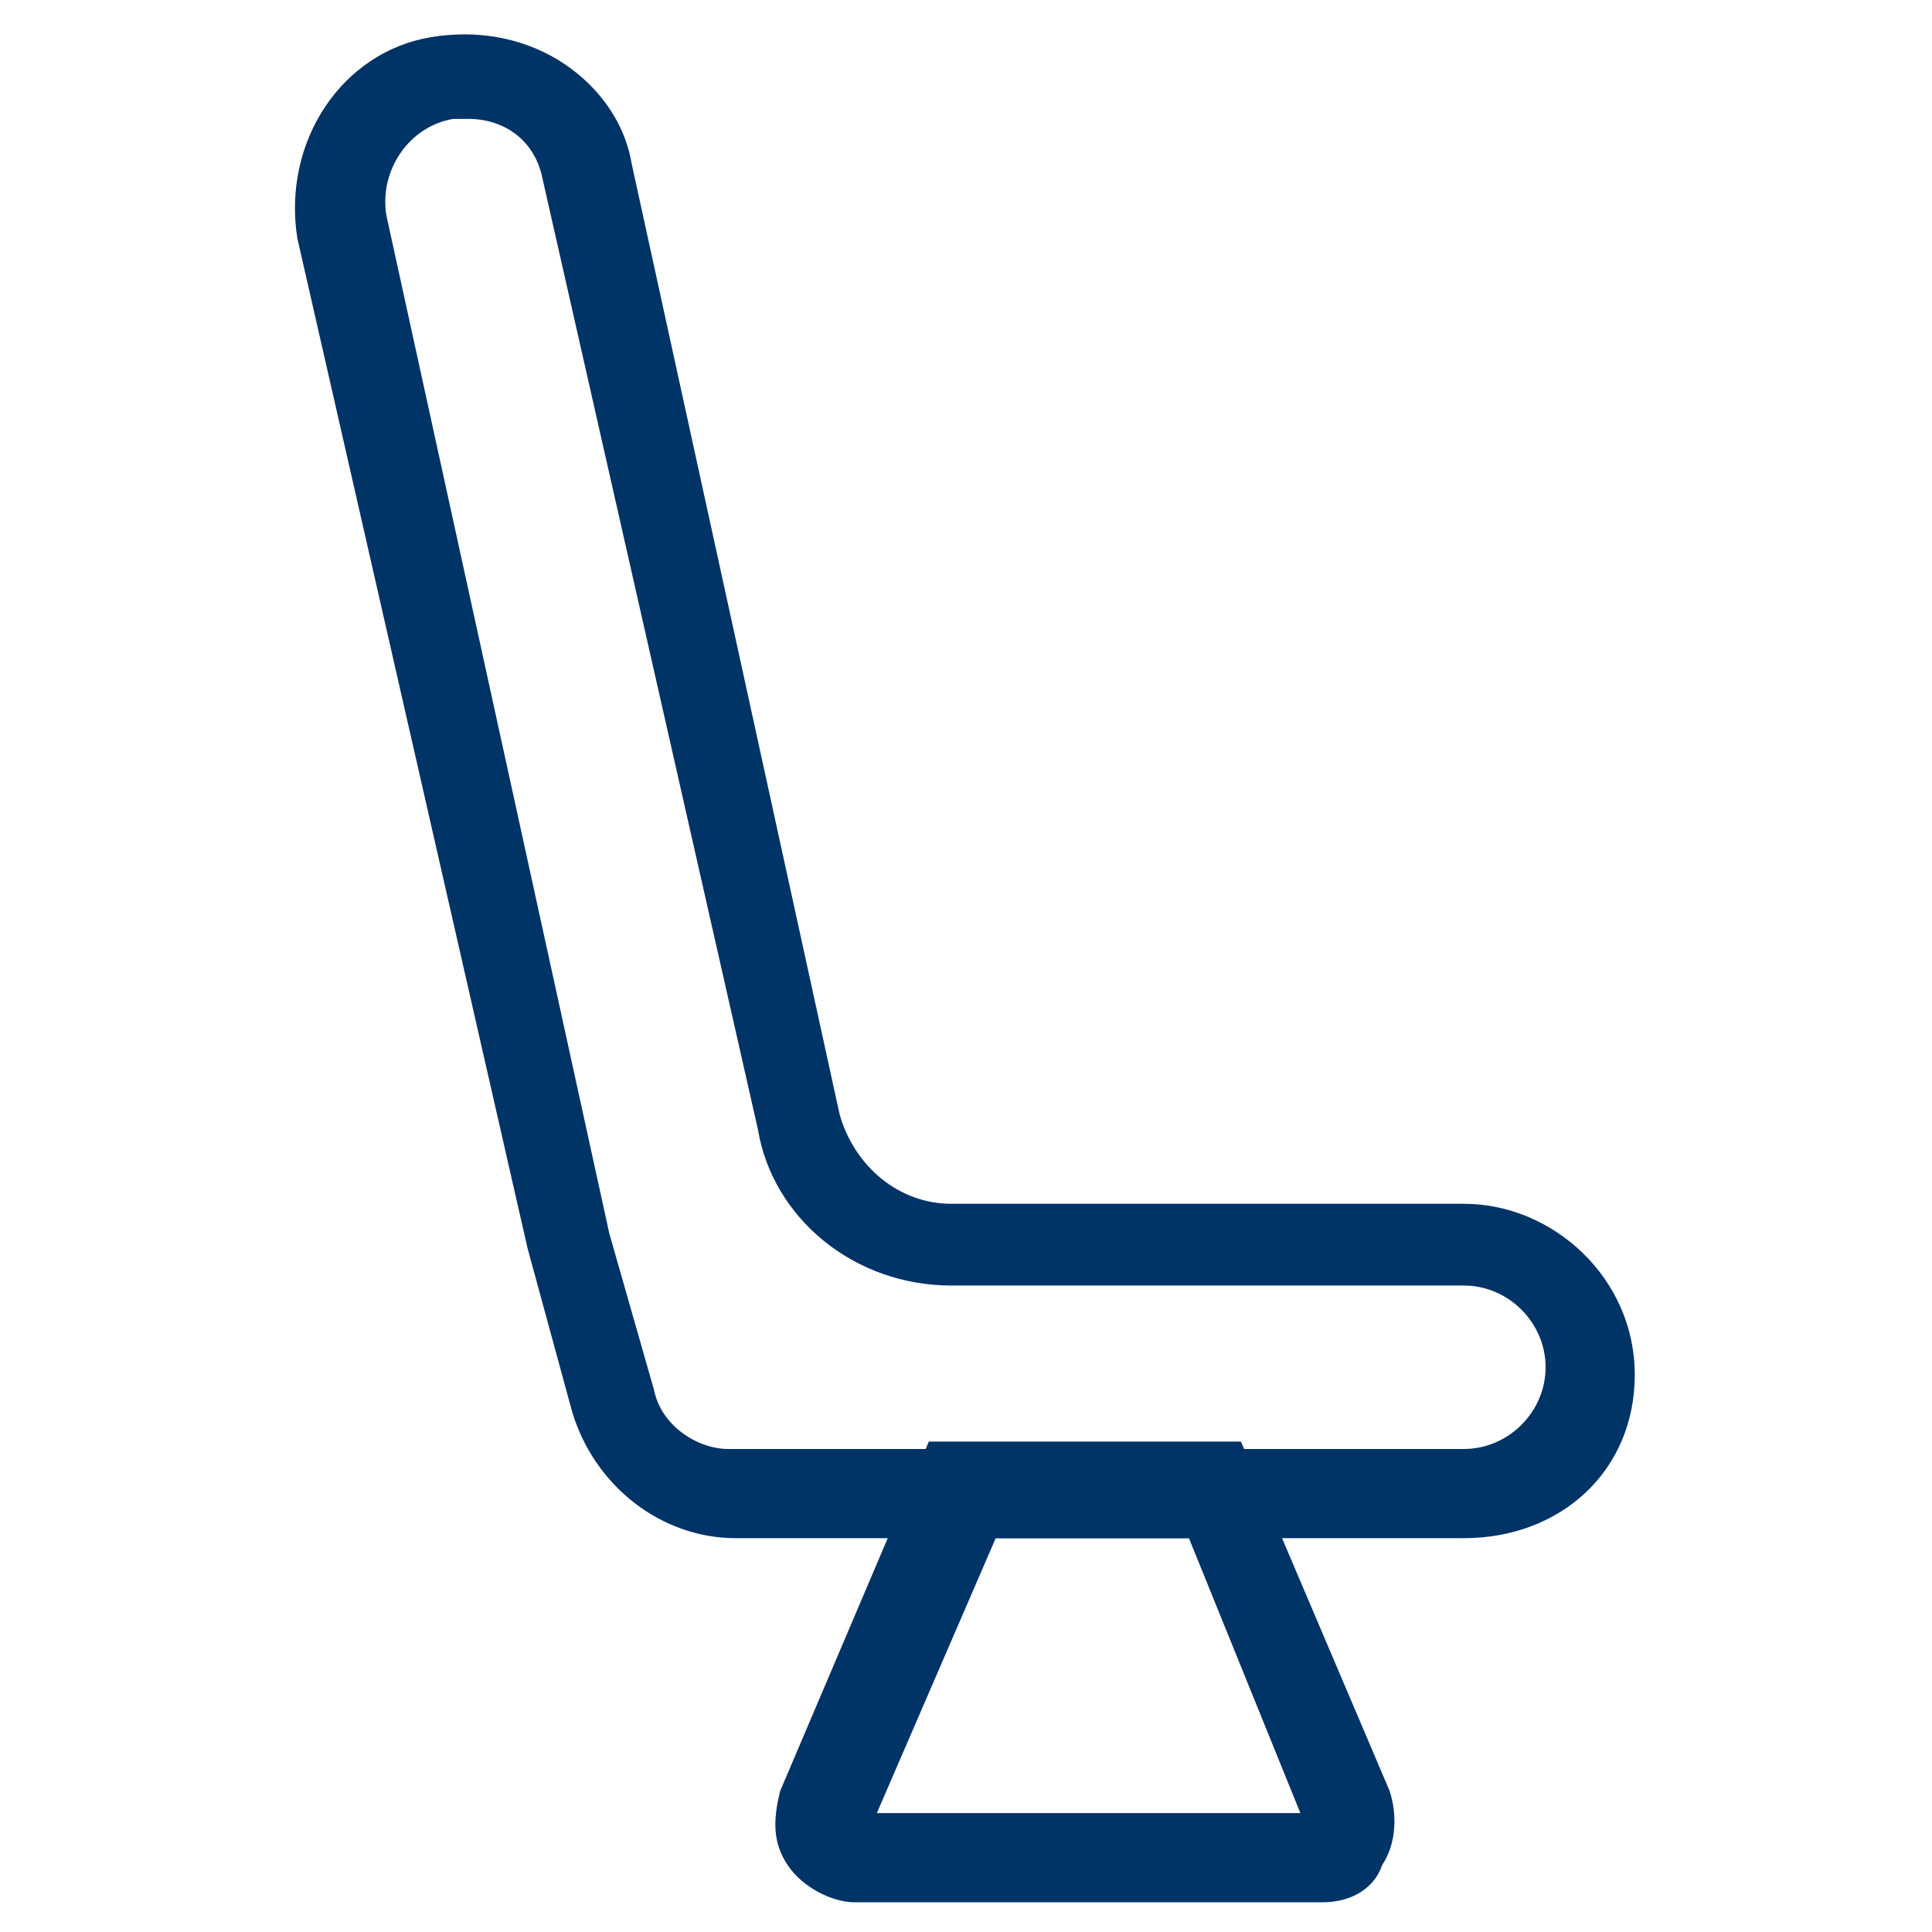 <?xml version="1.0" encoding="utf-8"?>
<!-- Generator: Adobe Illustrator 25.4.8, SVG Export Plug-In . SVG Version: 6.00 Build 0)  -->
<svg version="1.1" id="Layer_1" xmlns="http://www.w3.org/2000/svg" xmlns:xlink="http://www.w3.org/1999/xlink" x="0px" y="0px"
	 viewBox="0 0 26 26" style="enable-background:new 0 0 26 26;" xml:space="preserve">
<style type="text/css">
	.st0{fill:#003366;}
	.st1{fill:#FFFFFF;}
	.st2{fill:#00CC66;}
</style>
<g>
	<path class="st0" d="M19.7,20.7H9.9c-1,0-1.9-0.7-2.2-1.7l-0.6-2.2L4,3.2C3.8,1.9,4.6,0.7,5.8,0.5c0.6-0.1,1.2,0,1.7,0.3
		c0.5,0.3,0.9,0.8,1,1.4L11.3,15c0.2,0.7,0.8,1.2,1.5,1.2h6.9c1.2,0,2.3,1,2.3,2.3S21,20.7,19.7,20.7z M6.3,1.6c-0.1,0-0.2,0-0.2,0
		c-0.6,0.1-1,0.7-0.9,1.3l3,13.7l0.6,2.1c0.1,0.5,0.6,0.8,1,0.8h9.9c0.6,0,1.1-0.5,1.1-1.1s-0.5-1.1-1.1-1.1h-6.9
		c-1.3,0-2.4-0.9-2.6-2.1v0L7.3,2.4C7.2,1.9,6.8,1.6,6.3,1.6z"/>
	<path class="st0" d="M17.8,25.6h-6.3c-0.3,0-0.7-0.2-0.9-0.5c-0.2-0.3-0.2-0.6-0.1-1l2-4.7h4.2l2,4.7c0.1,0.3,0.1,0.7-0.1,1
		C18.5,25.4,18.2,25.6,17.8,25.6z M11.8,24.4h5.7L16,20.7h-2.6L11.8,24.4z"/>
</g>
</svg>
